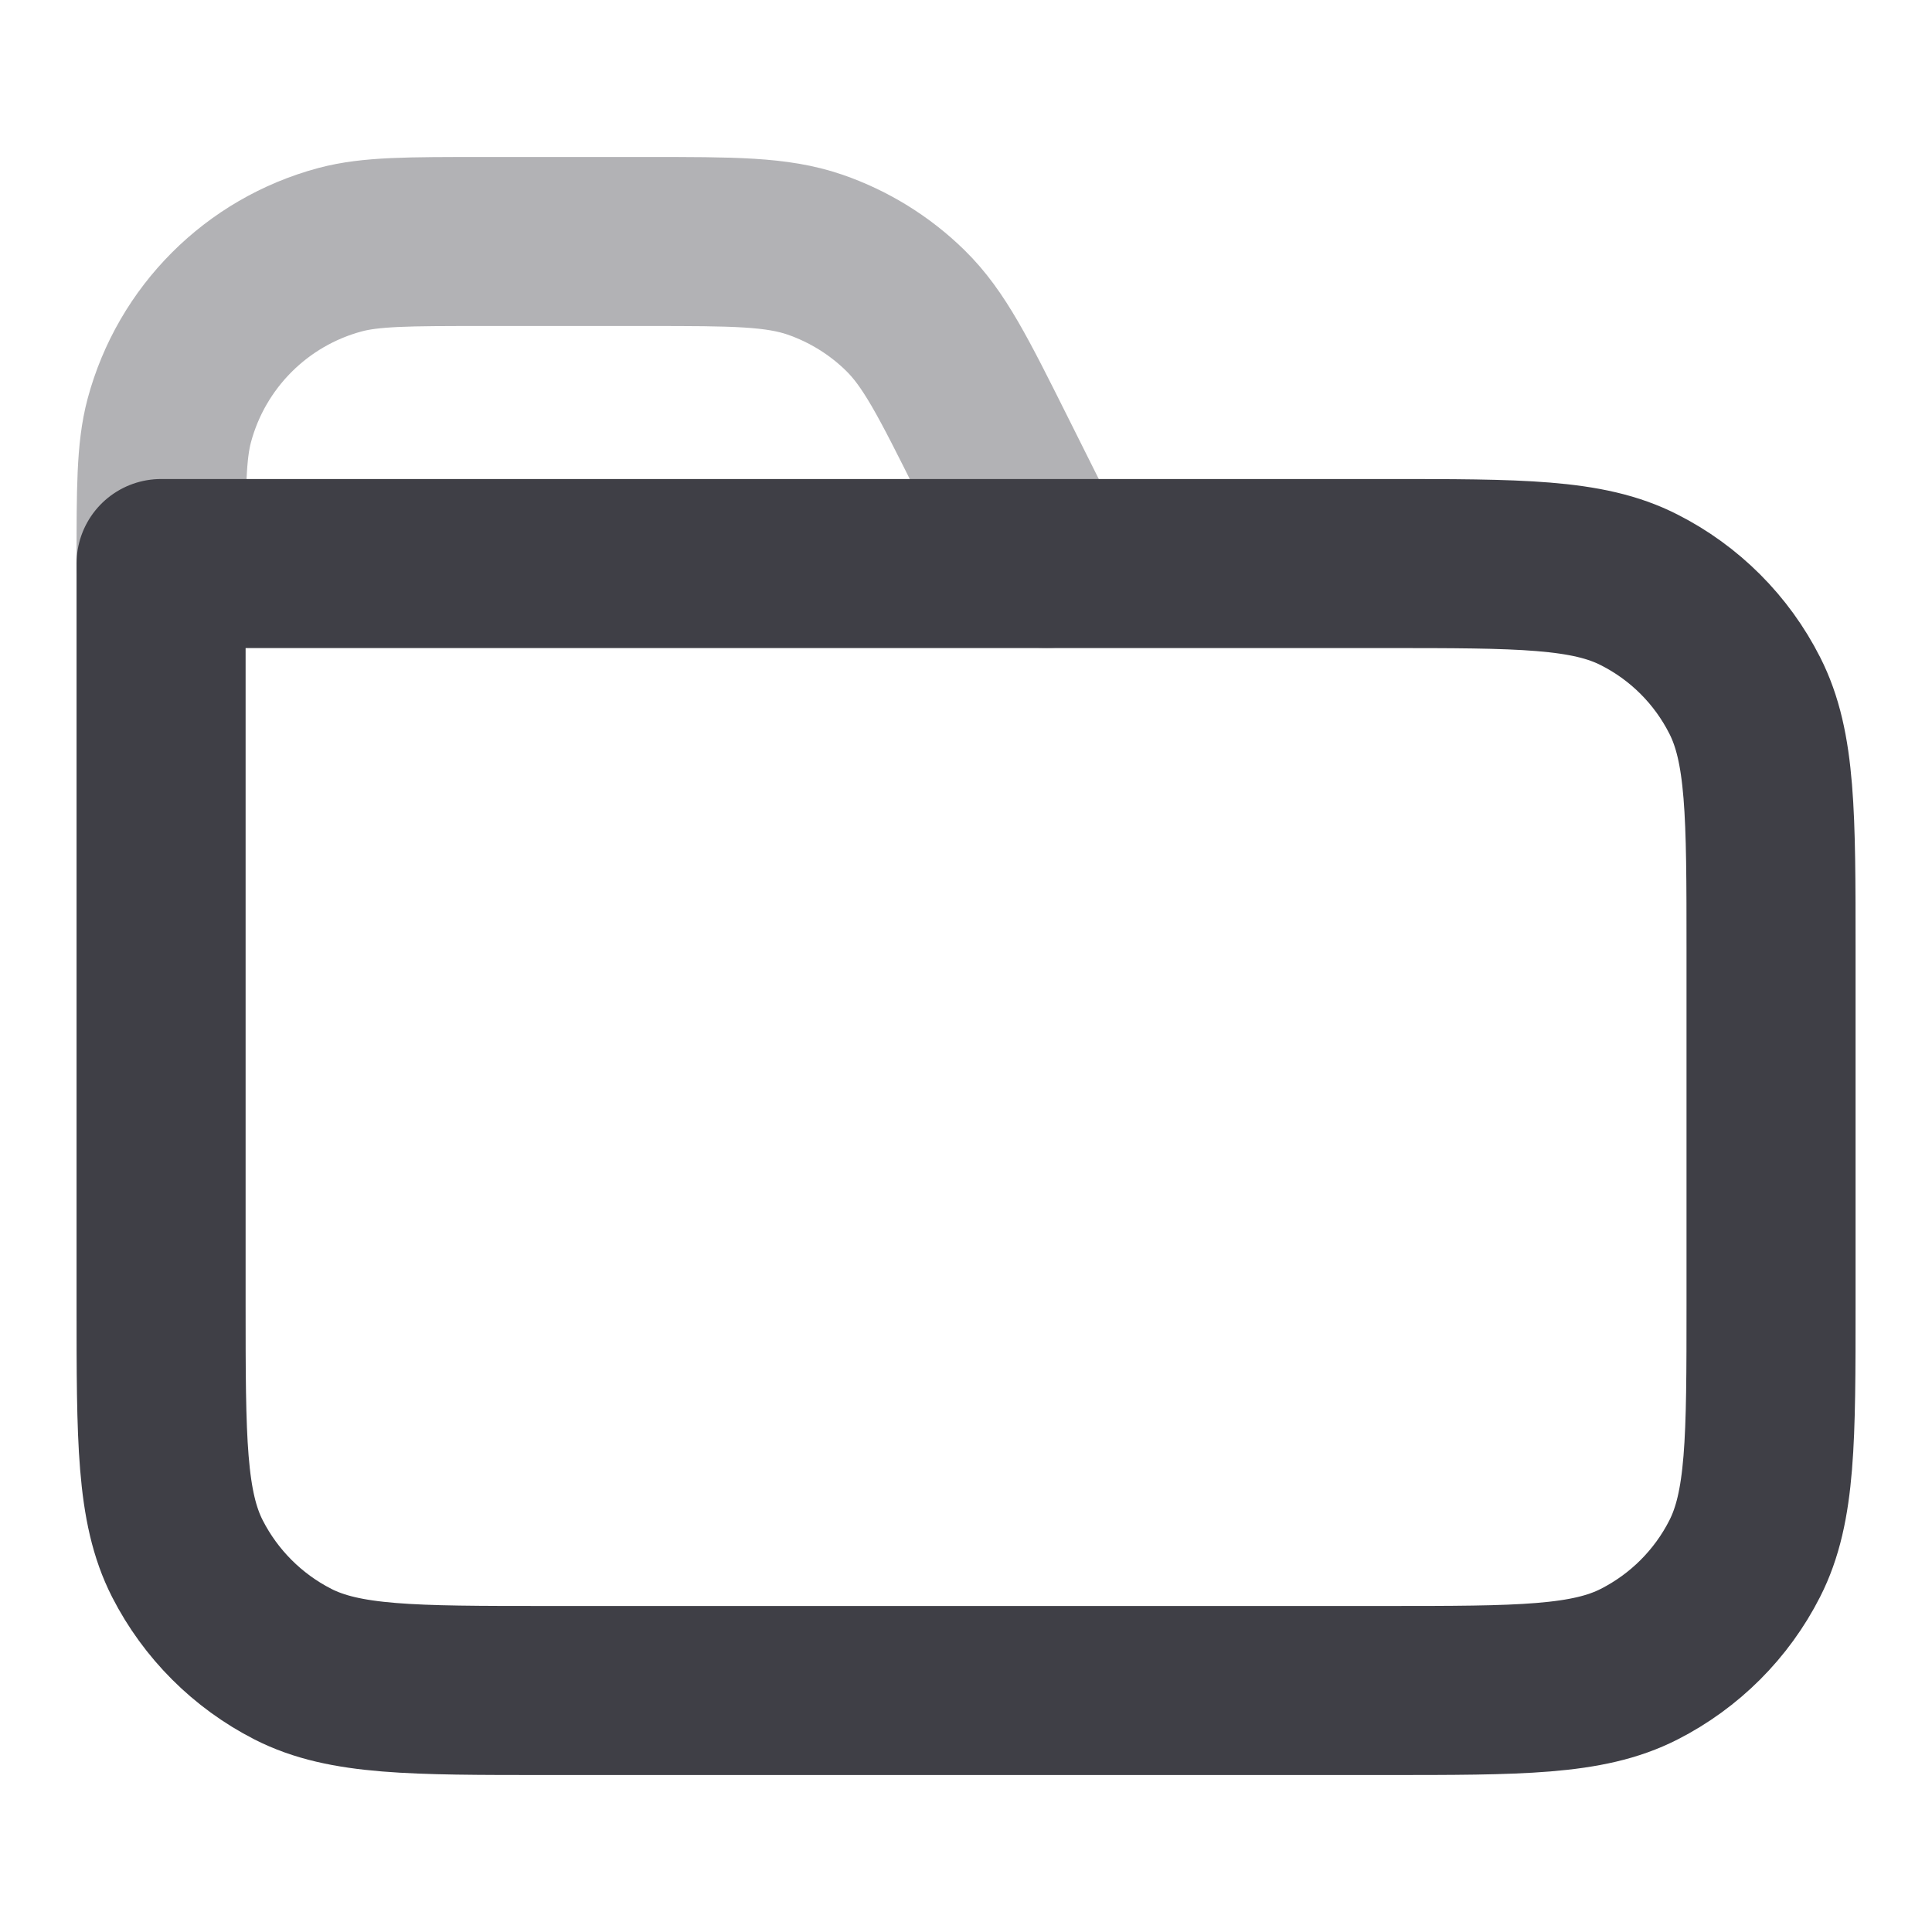 <svg width="16" height="16" viewBox="0 0 16 16" fill="none" xmlns="http://www.w3.org/2000/svg">
<path opacity="0.4" d="M8.667 4.667L8.218 3.769C7.897 3.127 7.737 2.806 7.497 2.571C7.286 2.364 7.03 2.206 6.75 2.109C6.433 2 6.074 2 5.356 2H4.001C3.381 2 3.071 2 2.816 2.068C2.126 2.253 1.587 2.792 1.402 3.482C1.334 3.737 1.334 4.047 1.334 4.667V4.667" stroke="#3F3F46" stroke-width="1.4" stroke-linecap="round" stroke-linejoin="round"/>
<path d="M1.334 4.667H11.467C12.587 4.667 13.148 4.667 13.575 4.885C13.952 5.076 14.258 5.382 14.449 5.759C14.667 6.187 14.667 6.747 14.667 7.867V10.8C14.667 11.92 14.667 12.48 14.449 12.908C14.258 13.284 13.952 13.59 13.575 13.782C13.148 14 12.587 14 11.467 14H4.534C3.414 14 2.854 14 2.426 13.782C2.05 13.59 1.744 13.284 1.552 12.908C1.334 12.48 1.334 11.92 1.334 10.8V4.667Z" stroke="#3F3F46" stroke-width="1.4" stroke-linecap="round" stroke-linejoin="round"/>
</svg>

